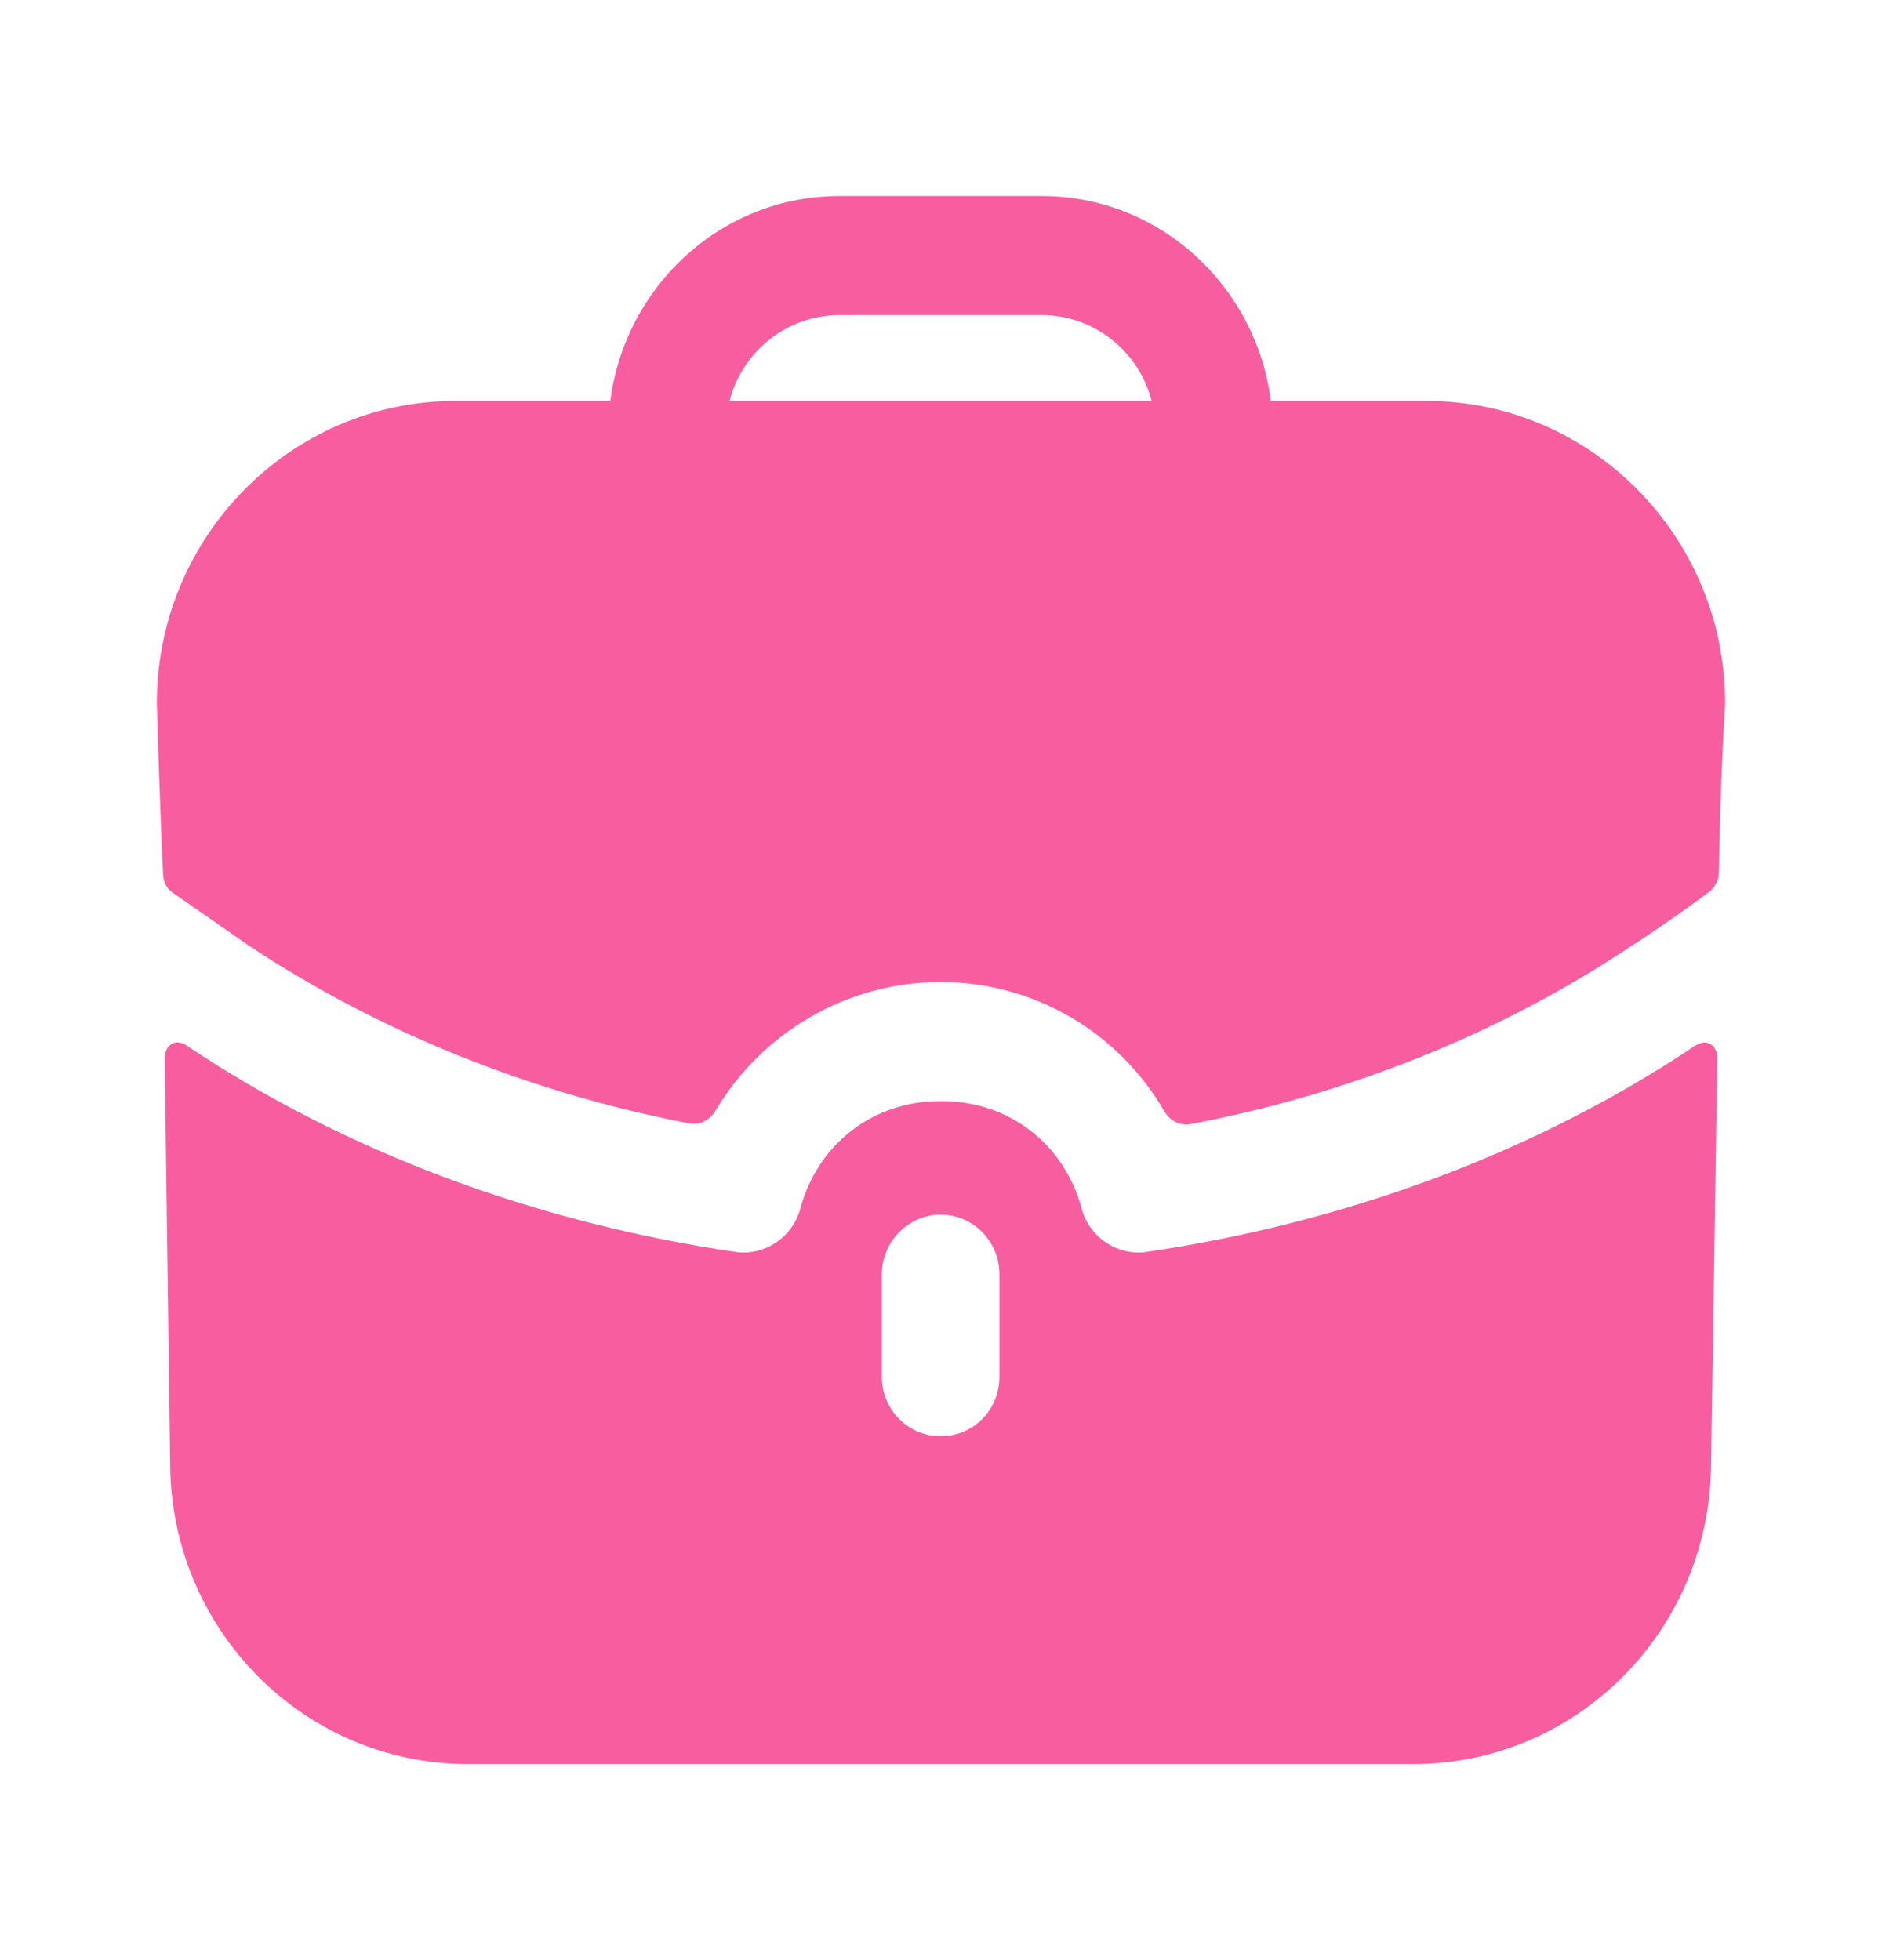 <svg width="24" height="25" viewBox="0 0 24 25" fill="none" xmlns="http://www.w3.org/2000/svg">
<g id="work 1">
<path id="Vector" fill-rule="evenodd" clip-rule="evenodd" d="M10.704 4.019C10.034 4.019 9.464 4.485 9.304 5.113H14.686C14.526 4.485 13.956 4.019 13.286 4.019H10.704ZM16.207 5.113H18.188C20.289 5.113 22 6.844 22 8.971C22 8.971 21.94 9.871 21.92 11.125C21.918 11.224 21.87 11.321 21.791 11.38C21.31 11.735 20.869 12.029 20.829 12.049C19.169 13.163 17.239 13.947 15.183 14.337C15.049 14.363 14.916 14.293 14.848 14.174C14.272 13.175 13.196 12.525 11.995 12.525C10.802 12.525 9.716 13.168 9.123 14.168C9.054 14.285 8.923 14.353 8.79 14.328C6.751 13.937 4.821 13.154 3.171 12.059L2.21 11.391C2.13 11.341 2.08 11.249 2.08 11.148C2.05 10.632 2 8.971 2 8.971C2 6.844 3.711 5.113 5.812 5.113H7.783C7.973 3.644 9.204 2.5 10.704 2.5H13.286C14.786 2.5 16.017 3.644 16.207 5.113ZM21.66 13.315L21.62 13.335C19.599 14.692 17.168 15.594 14.616 15.968C14.256 16.019 13.896 15.786 13.796 15.422C13.576 14.591 12.865 14.044 12.015 14.044H12.005H11.985C11.135 14.044 10.424 14.591 10.204 15.422C10.104 15.786 9.744 16.019 9.384 15.968C6.832 15.594 4.401 14.692 2.38 13.335C2.37 13.325 2.27 13.265 2.19 13.315C2.1 13.366 2.1 13.487 2.1 13.487L2.17 18.652C2.17 20.779 3.871 22.5 5.972 22.5H18.018C20.119 22.5 21.82 20.779 21.82 18.652L21.9 13.487C21.9 13.487 21.9 13.366 21.81 13.315C21.76 13.285 21.7 13.295 21.66 13.315ZM12.745 17.558C12.745 17.984 12.415 18.318 11.995 18.318C11.585 18.318 11.245 17.984 11.245 17.558V16.252C11.245 15.837 11.585 15.492 11.995 15.492C12.415 15.492 12.745 15.837 12.745 16.252V17.558Z" fill="#F85E9F"/>
</g>
</svg>
